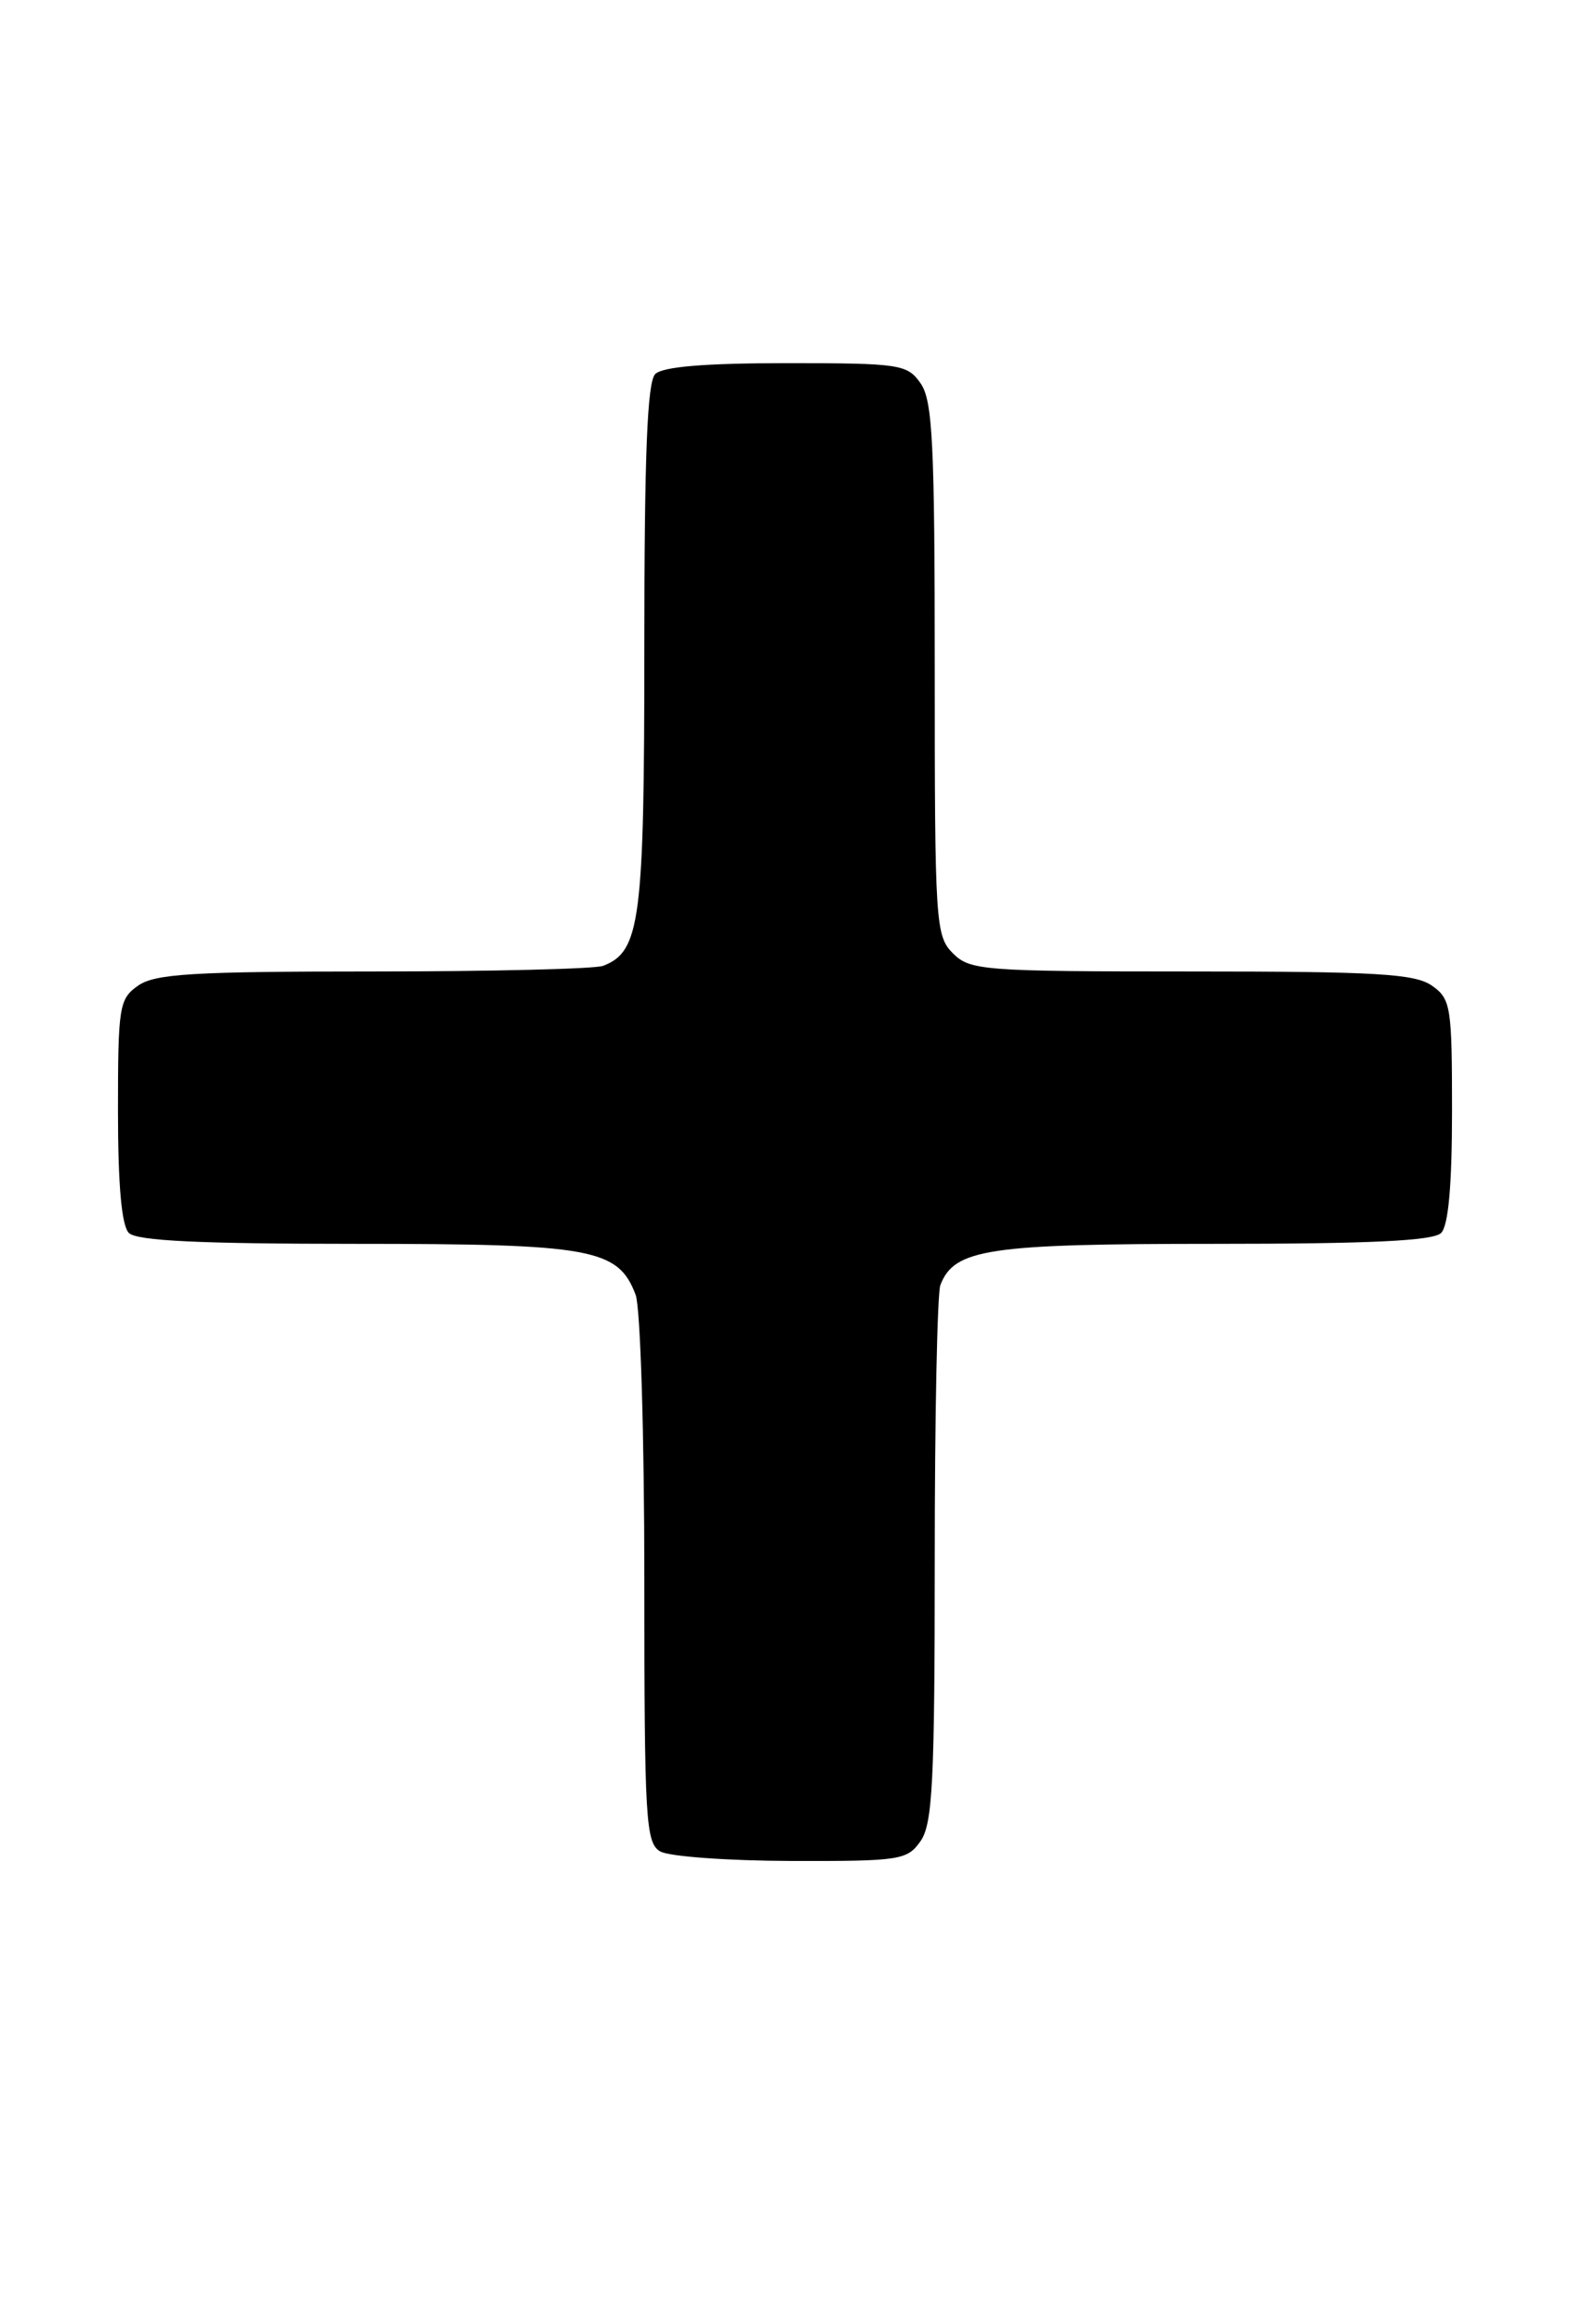 <?xml version="1.0" encoding="UTF-8" standalone="no"?>
<!DOCTYPE svg PUBLIC "-//W3C//DTD SVG 1.1//EN" "http://www.w3.org/Graphics/SVG/1.1/DTD/svg11.dtd" >
<svg xmlns="http://www.w3.org/2000/svg" xmlns:xlink="http://www.w3.org/1999/xlink" version="1.1" viewBox="0 0 173 256">
 <g >
 <path fill="currentColor"
d=" M 101.44 202.78 C 102.76 200.89 103.00 196.21 103.00 171.86 C 103.00 156.08 103.28 142.44 103.62 141.54 C 105.15 137.56 108.87 137.00 133.75 137.00 C 150.97 137.00 157.93 136.67 158.80 135.80 C 159.60 135.00 160.00 130.55 160.00 122.36 C 160.00 110.84 159.87 110.02 157.78 108.56 C 155.91 107.25 151.63 107.00 131.28 107.00 C 108.33 107.00 106.89 106.89 105.00 105.00 C 103.09 103.09 103.00 101.67 103.00 73.72 C 103.00 48.84 102.77 44.11 101.44 42.22 C 99.97 40.12 99.19 40.00 86.64 40.00 C 77.68 40.00 73.01 40.39 72.20 41.20 C 71.32 42.08 71.00 50.14 71.00 71.25 C 71.00 101.43 70.56 104.80 66.46 106.38 C 65.56 106.72 54.17 107.00 41.14 107.00 C 21.31 107.00 17.08 107.25 15.22 108.56 C 13.13 110.02 13.00 110.84 13.00 122.36 C 13.00 130.55 13.40 135.00 14.20 135.80 C 15.07 136.67 22.03 137.00 39.25 137.00 C 65.23 137.00 68.11 137.52 70.04 142.61 C 70.57 144.00 71.00 158.04 71.00 174.02 C 71.00 200.47 71.15 202.99 72.75 203.92 C 73.71 204.48 80.21 204.95 87.19 204.97 C 99.19 205.00 99.97 204.88 101.44 202.78 Z "/>
</g>
</svg>